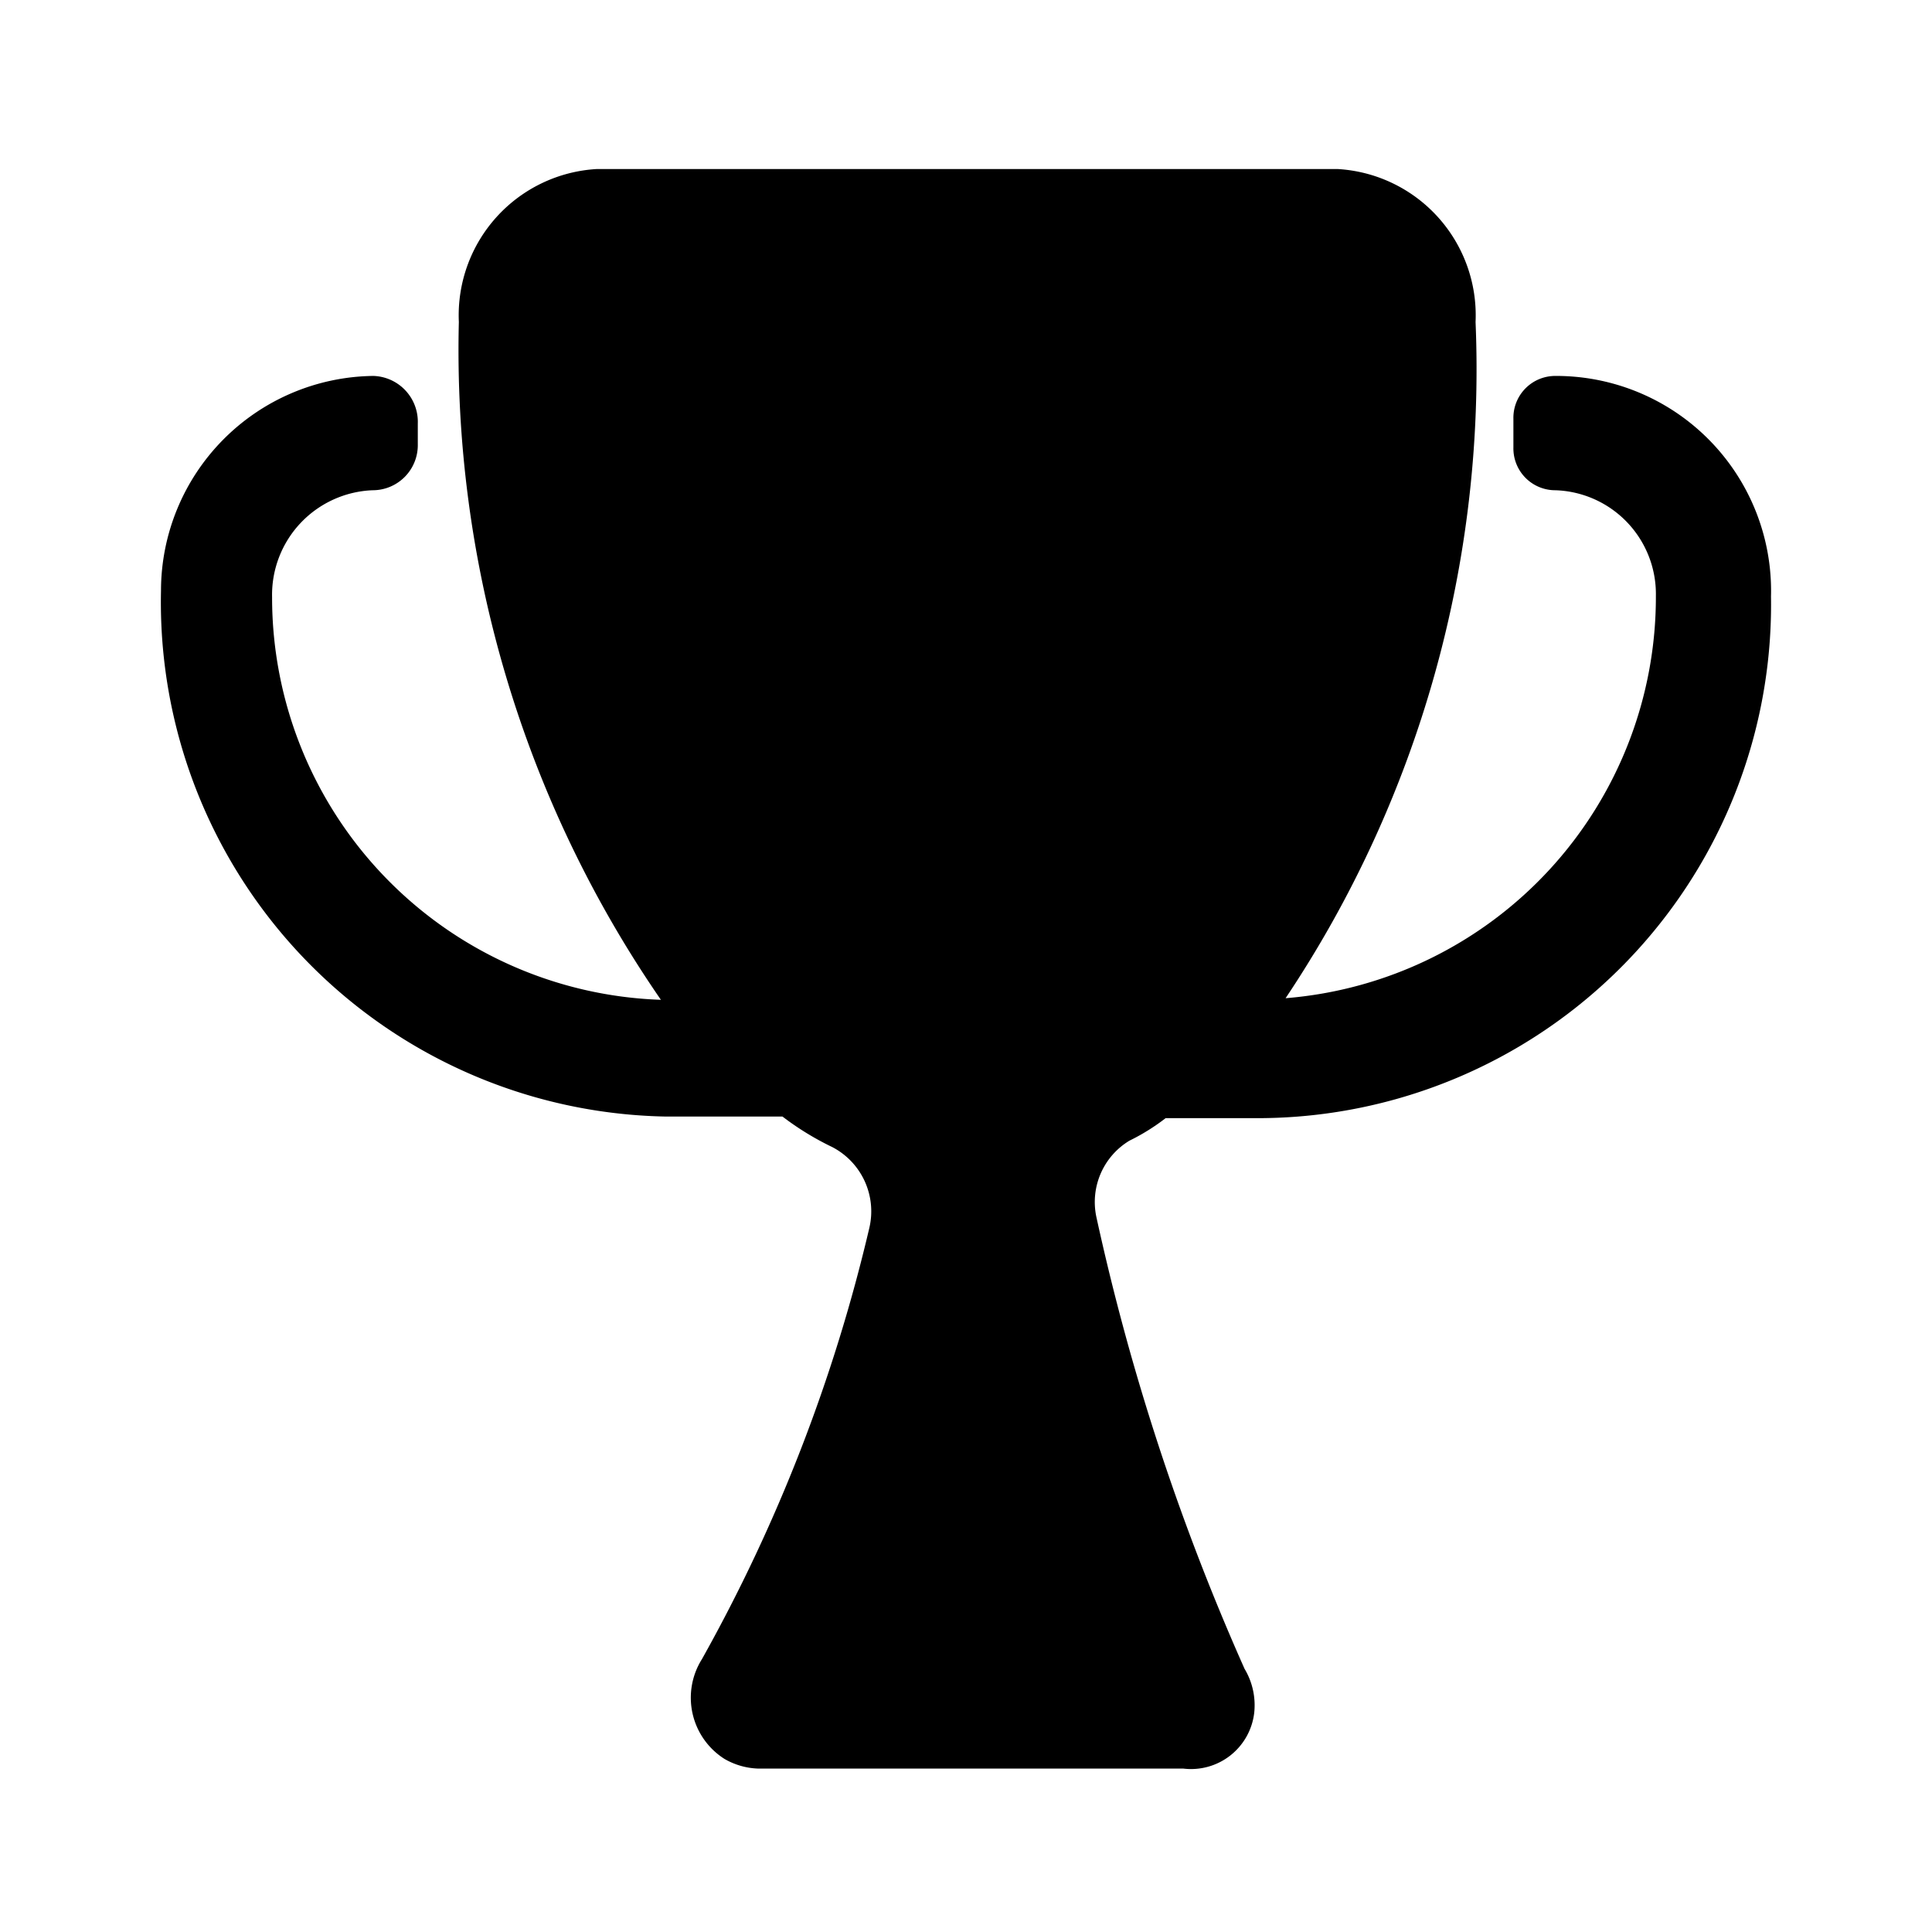 <svg xmlns="http://www.w3.org/2000/svg" viewBox="0 0 24 24"><g id="general"><path fill="currentColor" id="cup" d="M19.32,4.67a.52.52,0,0,0-.52.53v.36a.52.52,0,0,0,.52.53A1.29,1.29,0,0,1,20.57,7.4a5,5,0,0,1-4.6,5A14.05,14.05,0,0,0,18.33,4a1.82,1.82,0,0,0-1.71-1.9H7.41A1.82,1.82,0,0,0,5.7,4a14.21,14.21,0,0,0,2.51,8.42,5,5,0,0,1-4.83-5A1.3,1.3,0,0,1,4.63,6.09h0a.56.56,0,0,0,.56-.57h0V5.26a.57.57,0,0,0-.55-.59h0A2.67,2.67,0,0,0,2,7.34a6.39,6.39,0,0,0,6.26,6.53H9.72a3.55,3.55,0,0,0,.62.38.9.9,0,0,1,.46,1,20.56,20.56,0,0,1-2.08,5.36A.9.9,0,0,0,9,21.85a.89.89,0,0,0,.42.12H14.7a.79.79,0,0,0,.88-.69.88.88,0,0,0-.12-.55,29,29,0,0,1-1.84-5.61.89.89,0,0,1,.41-.95,2.6,2.6,0,0,0,.45-.28h1.18A6.38,6.38,0,0,0,22,7.41v0A2.67,2.67,0,0,0,19.32,4.67Zm-4.08,8.55"/></g></svg>